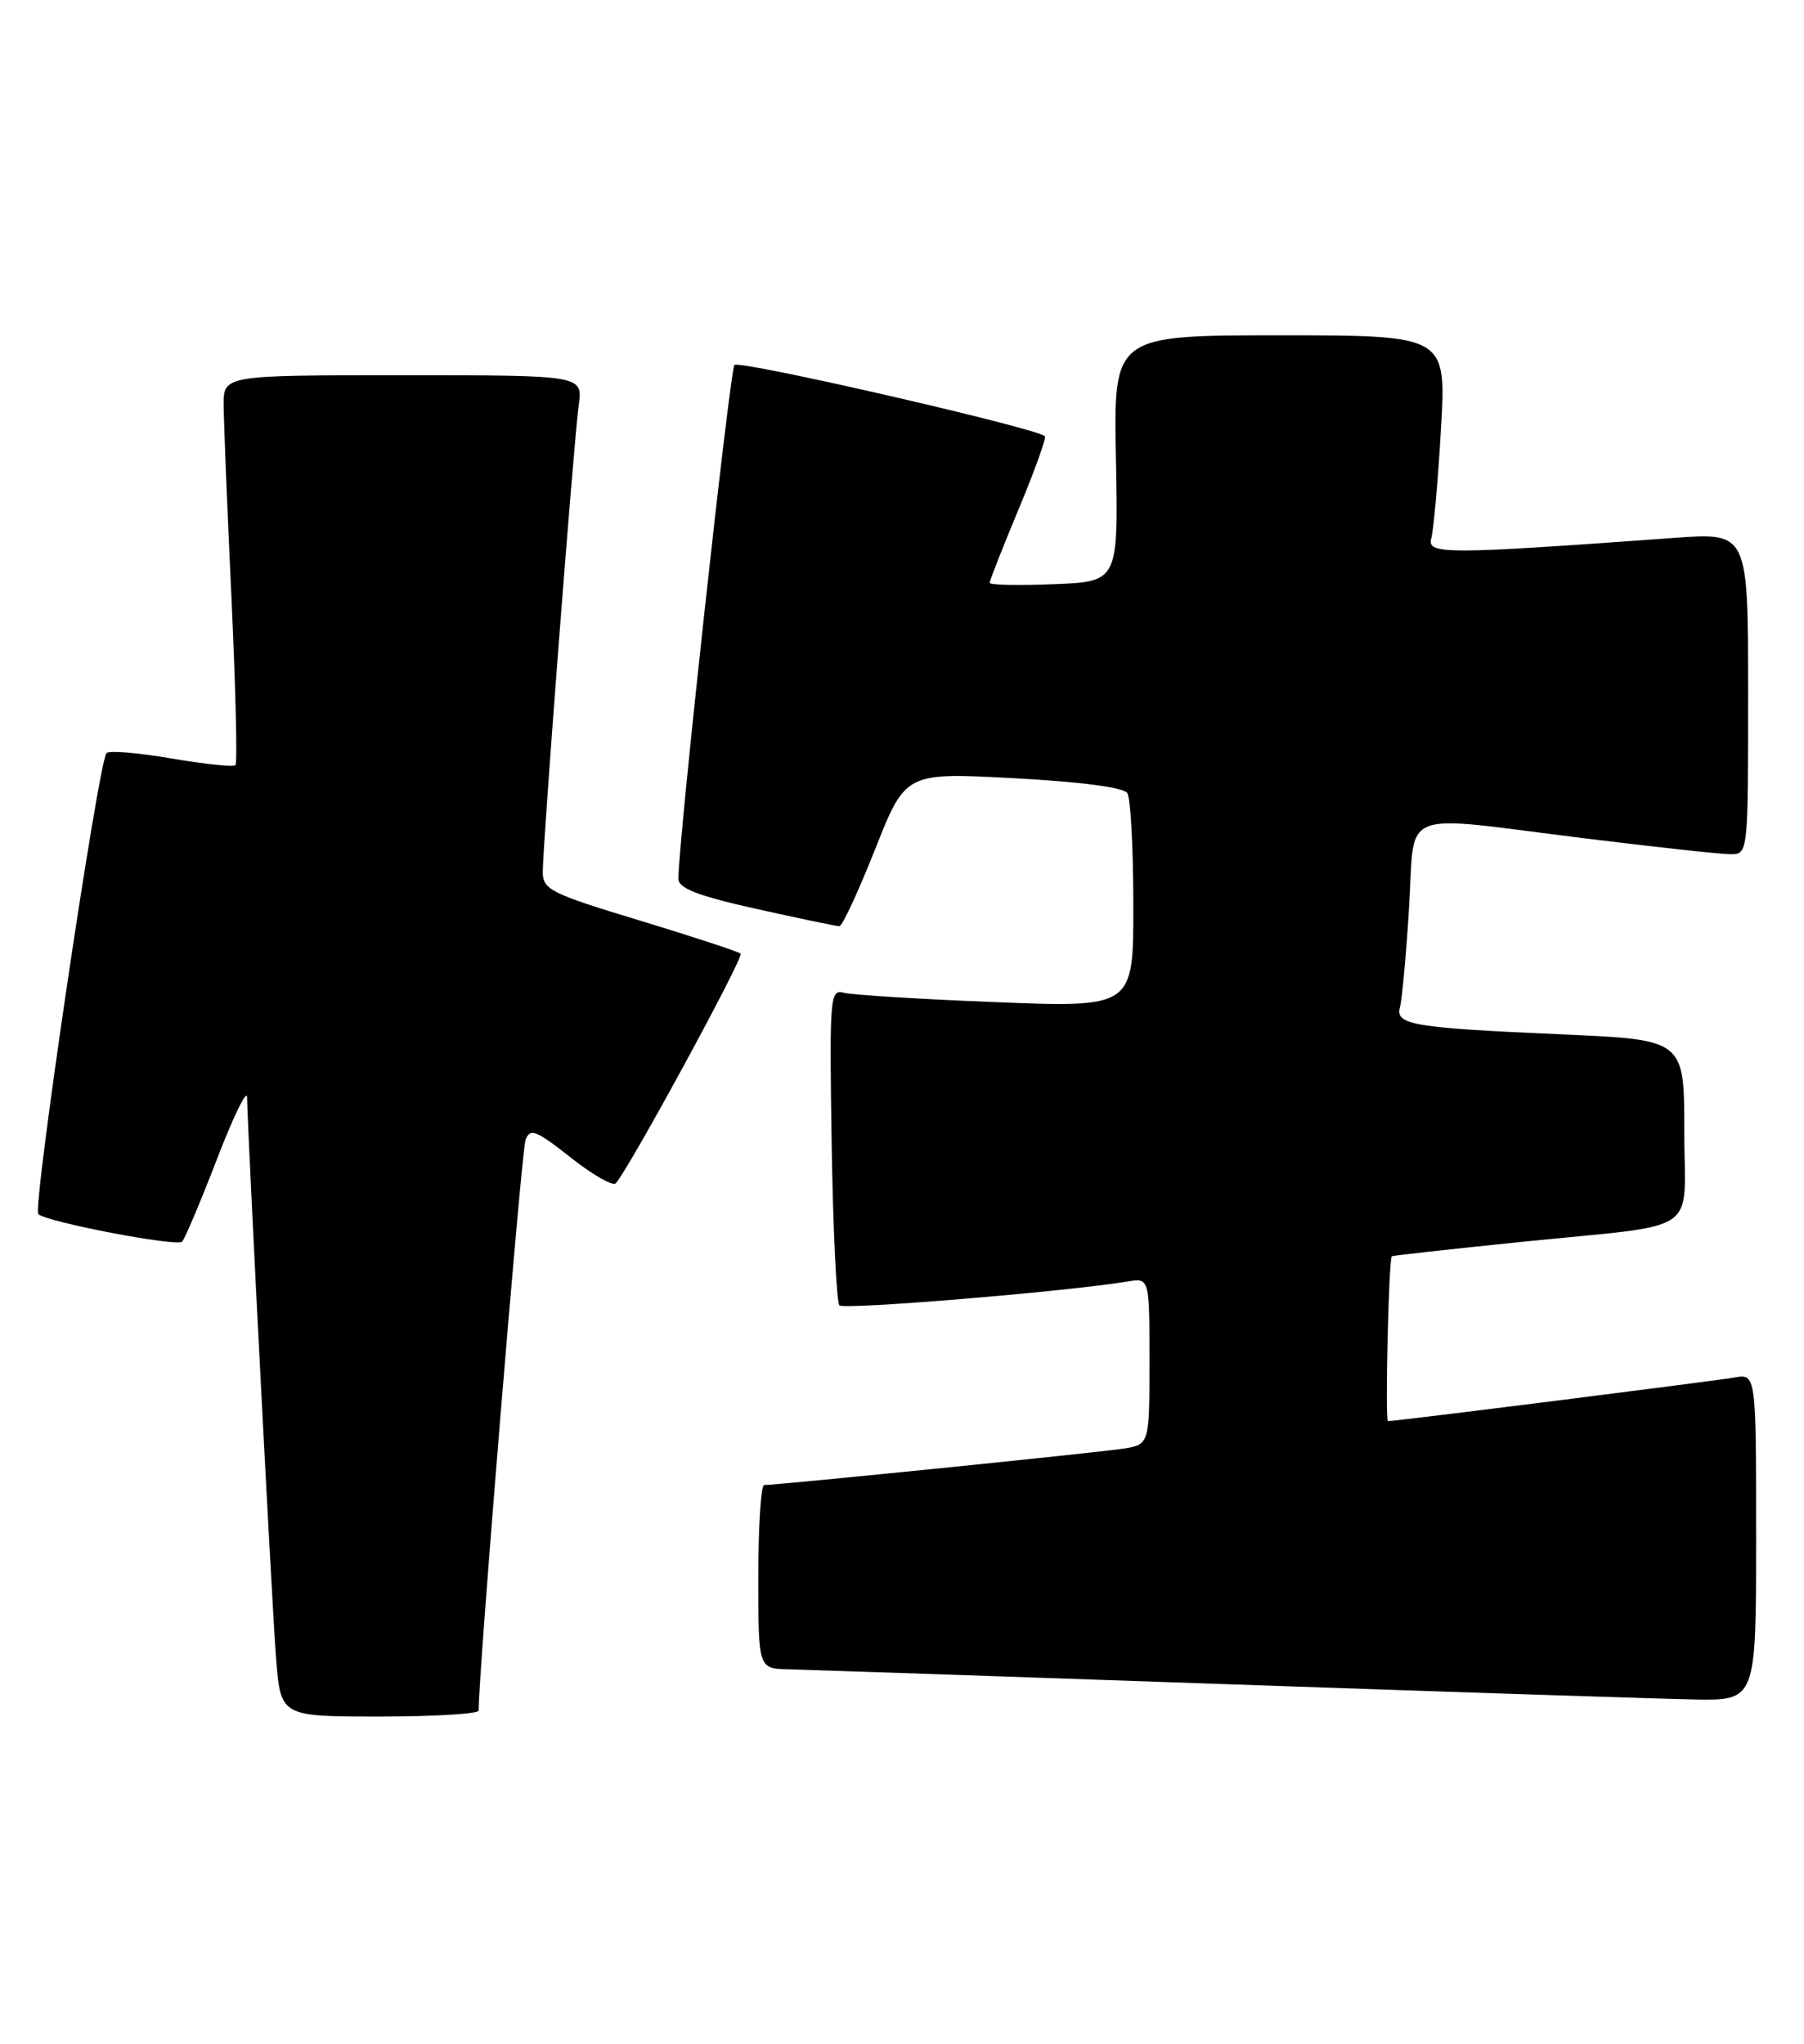 <?xml version="1.0" encoding="UTF-8" standalone="no"?>
<!DOCTYPE svg PUBLIC "-//W3C//DTD SVG 1.1//EN" "http://www.w3.org/Graphics/SVG/1.1/DTD/svg11.dtd" >
<svg xmlns="http://www.w3.org/2000/svg" xmlns:xlink="http://www.w3.org/1999/xlink" version="1.1" viewBox="0 0 226 256">
 <g >
 <path fill="currentColor"
d=" M 59.97 214.25 C 59.84 210.90 65.32 144.11 65.84 142.77 C 66.41 141.26 67.16 141.56 71.49 144.98 C 74.23 147.15 76.78 148.60 77.14 148.21 C 78.72 146.54 93.22 119.88 92.79 119.45 C 92.53 119.20 86.85 117.33 80.16 115.30 C 68.99 111.92 68.00 111.43 68.00 109.21 C 68.00 105.66 71.89 55.14 72.50 50.75 C 73.02 47.00 73.02 47.00 50.51 47.00 C 28.00 47.00 28.00 47.00 28.02 50.75 C 28.03 52.81 28.47 63.70 29.00 74.94 C 29.52 86.18 29.75 95.58 29.50 95.83 C 29.25 96.09 25.65 95.71 21.50 95.00 C 17.35 94.29 13.68 93.98 13.35 94.32 C 12.34 95.32 4.03 151.44 4.80 152.08 C 5.99 153.09 22.16 156.18 22.81 155.52 C 23.15 155.19 25.11 150.54 27.17 145.21 C 29.22 139.87 30.93 136.37 30.95 137.43 C 31.11 143.74 34.10 201.72 34.59 207.75 C 35.17 215.00 35.17 215.00 47.59 215.00 C 54.41 215.00 59.99 214.66 59.97 214.25 Z  M 220.00 192.53 C 220.00 172.05 220.00 172.05 217.25 172.54 C 214.72 172.98 174.89 178.00 173.88 178.00 C 173.50 178.00 173.97 157.78 174.36 157.35 C 174.44 157.26 181.70 156.46 190.50 155.56 C 213.58 153.20 211.00 154.96 211.00 141.59 C 211.00 130.23 211.00 130.23 195.75 129.56 C 177.01 128.74 174.77 128.37 175.38 126.16 C 175.64 125.25 176.15 119.66 176.52 113.75 C 177.31 101.05 174.77 102.06 198.50 105.00 C 207.30 106.09 215.51 106.98 216.75 106.99 C 219.00 107.00 219.00 107.00 219.00 86.85 C 219.00 66.70 219.00 66.70 209.75 67.37 C 180.97 69.46 178.72 69.47 179.31 67.41 C 179.60 66.36 180.15 60.21 180.52 53.75 C 181.20 42.00 181.20 42.00 160.35 42.00 C 139.50 42.00 139.50 42.00 139.80 57.42 C 140.10 72.84 140.10 72.84 132.05 73.17 C 127.62 73.35 123.99 73.28 123.98 73.00 C 123.98 72.72 125.62 68.55 127.63 63.73 C 129.64 58.91 131.11 54.81 130.90 54.63 C 129.60 53.55 92.57 45.06 92.01 45.71 C 91.43 46.39 84.94 105.78 84.99 110.08 C 85.00 111.27 87.45 112.21 94.75 113.84 C 100.11 115.03 104.80 116.01 105.16 116.01 C 105.52 116.00 107.53 111.67 109.63 106.38 C 113.44 96.75 113.44 96.75 126.97 97.47 C 135.38 97.92 140.78 98.62 141.23 99.34 C 141.64 99.98 141.98 106.28 141.98 113.35 C 142.00 126.20 142.00 126.20 124.75 125.52 C 115.26 125.15 106.69 124.61 105.69 124.34 C 103.98 123.86 103.90 124.91 104.19 143.33 C 104.36 154.06 104.80 163.14 105.16 163.50 C 105.75 164.08 133.86 161.75 141.25 160.51 C 144.00 160.05 144.00 160.05 144.00 170.48 C 144.00 180.91 144.00 180.91 140.75 181.44 C 137.83 181.91 97.49 186.00 95.73 186.00 C 95.33 186.00 95.00 191.18 95.00 197.50 C 95.00 209.00 95.00 209.00 98.75 209.08 C 100.81 209.13 125.45 209.96 153.50 210.94 C 181.55 211.92 207.99 212.78 212.25 212.86 C 220.00 213.00 220.00 213.00 220.00 192.53 Z "/>
</g>
</svg>